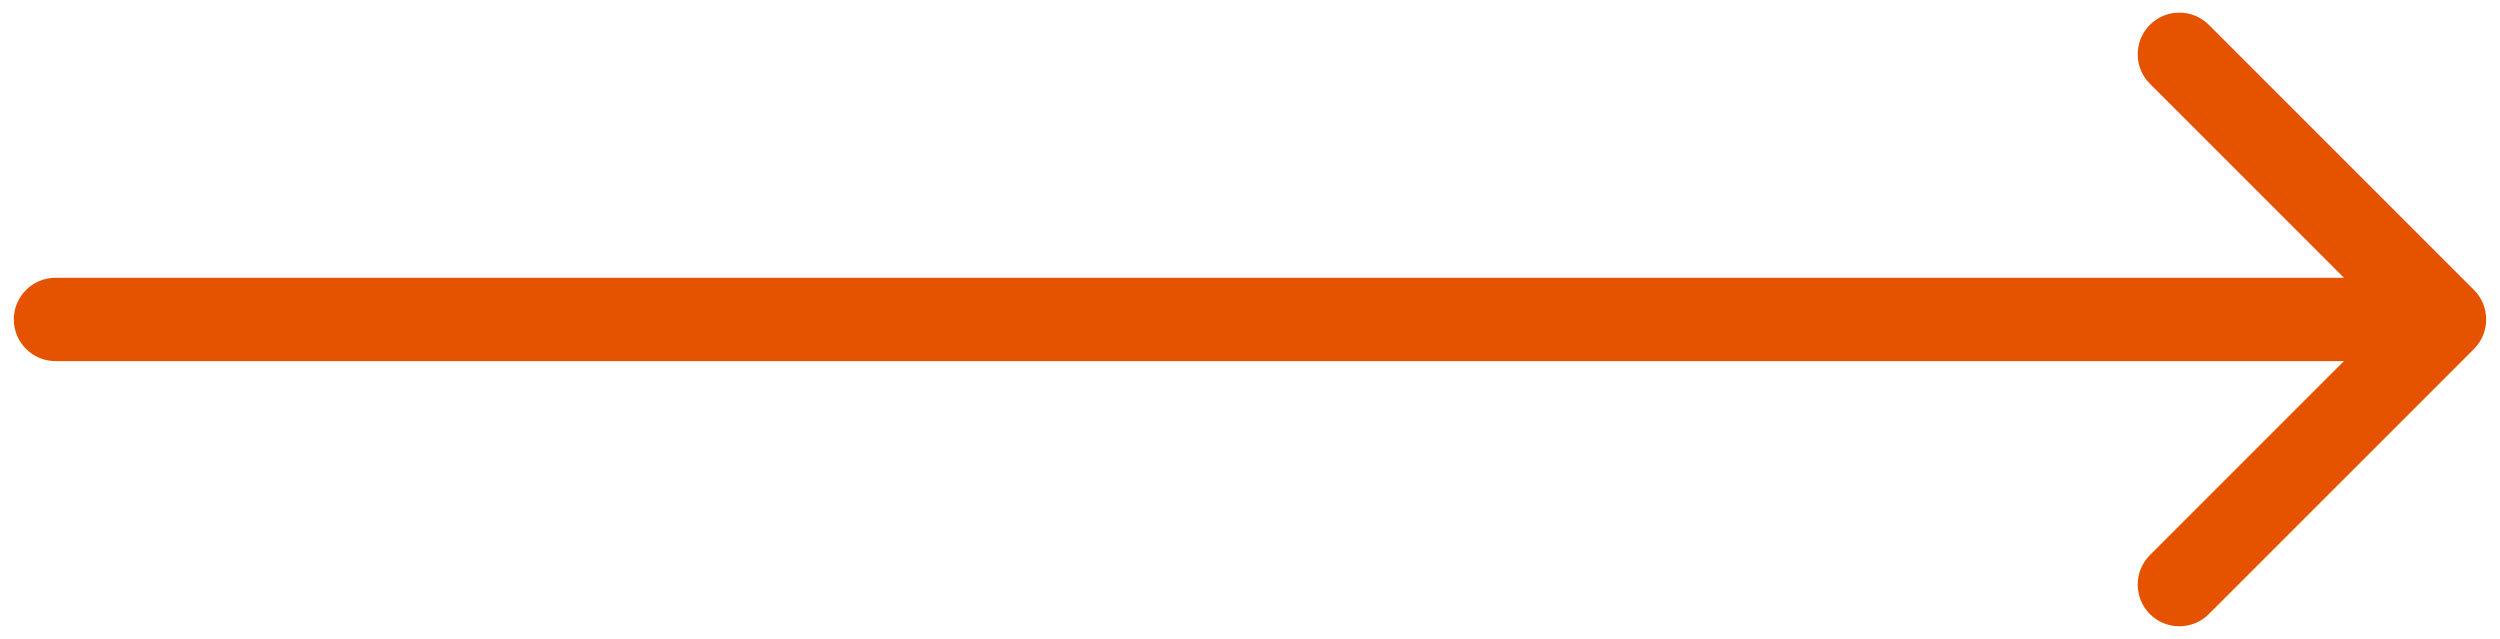 <svg width="90" height="23" viewBox="0 0 90 23" fill="none" xmlns="http://www.w3.org/2000/svg">
<path d="M1.997 10C1.169 10 0.497 10.672 0.497 11.5C0.497 12.328 1.169 13 1.997 13V10ZM89.064 12.561C89.649 11.975 89.649 11.025 89.064 10.439L79.518 0.893C78.932 0.308 77.982 0.308 77.396 0.893C76.811 1.479 76.811 2.429 77.396 3.015L85.882 11.5L77.396 19.985C76.811 20.571 76.811 21.521 77.396 22.107C77.982 22.692 78.932 22.692 79.518 22.107L89.064 12.561ZM1.997 13H88.003V10H1.997V13Z" fill="#E55200"/>
</svg>
